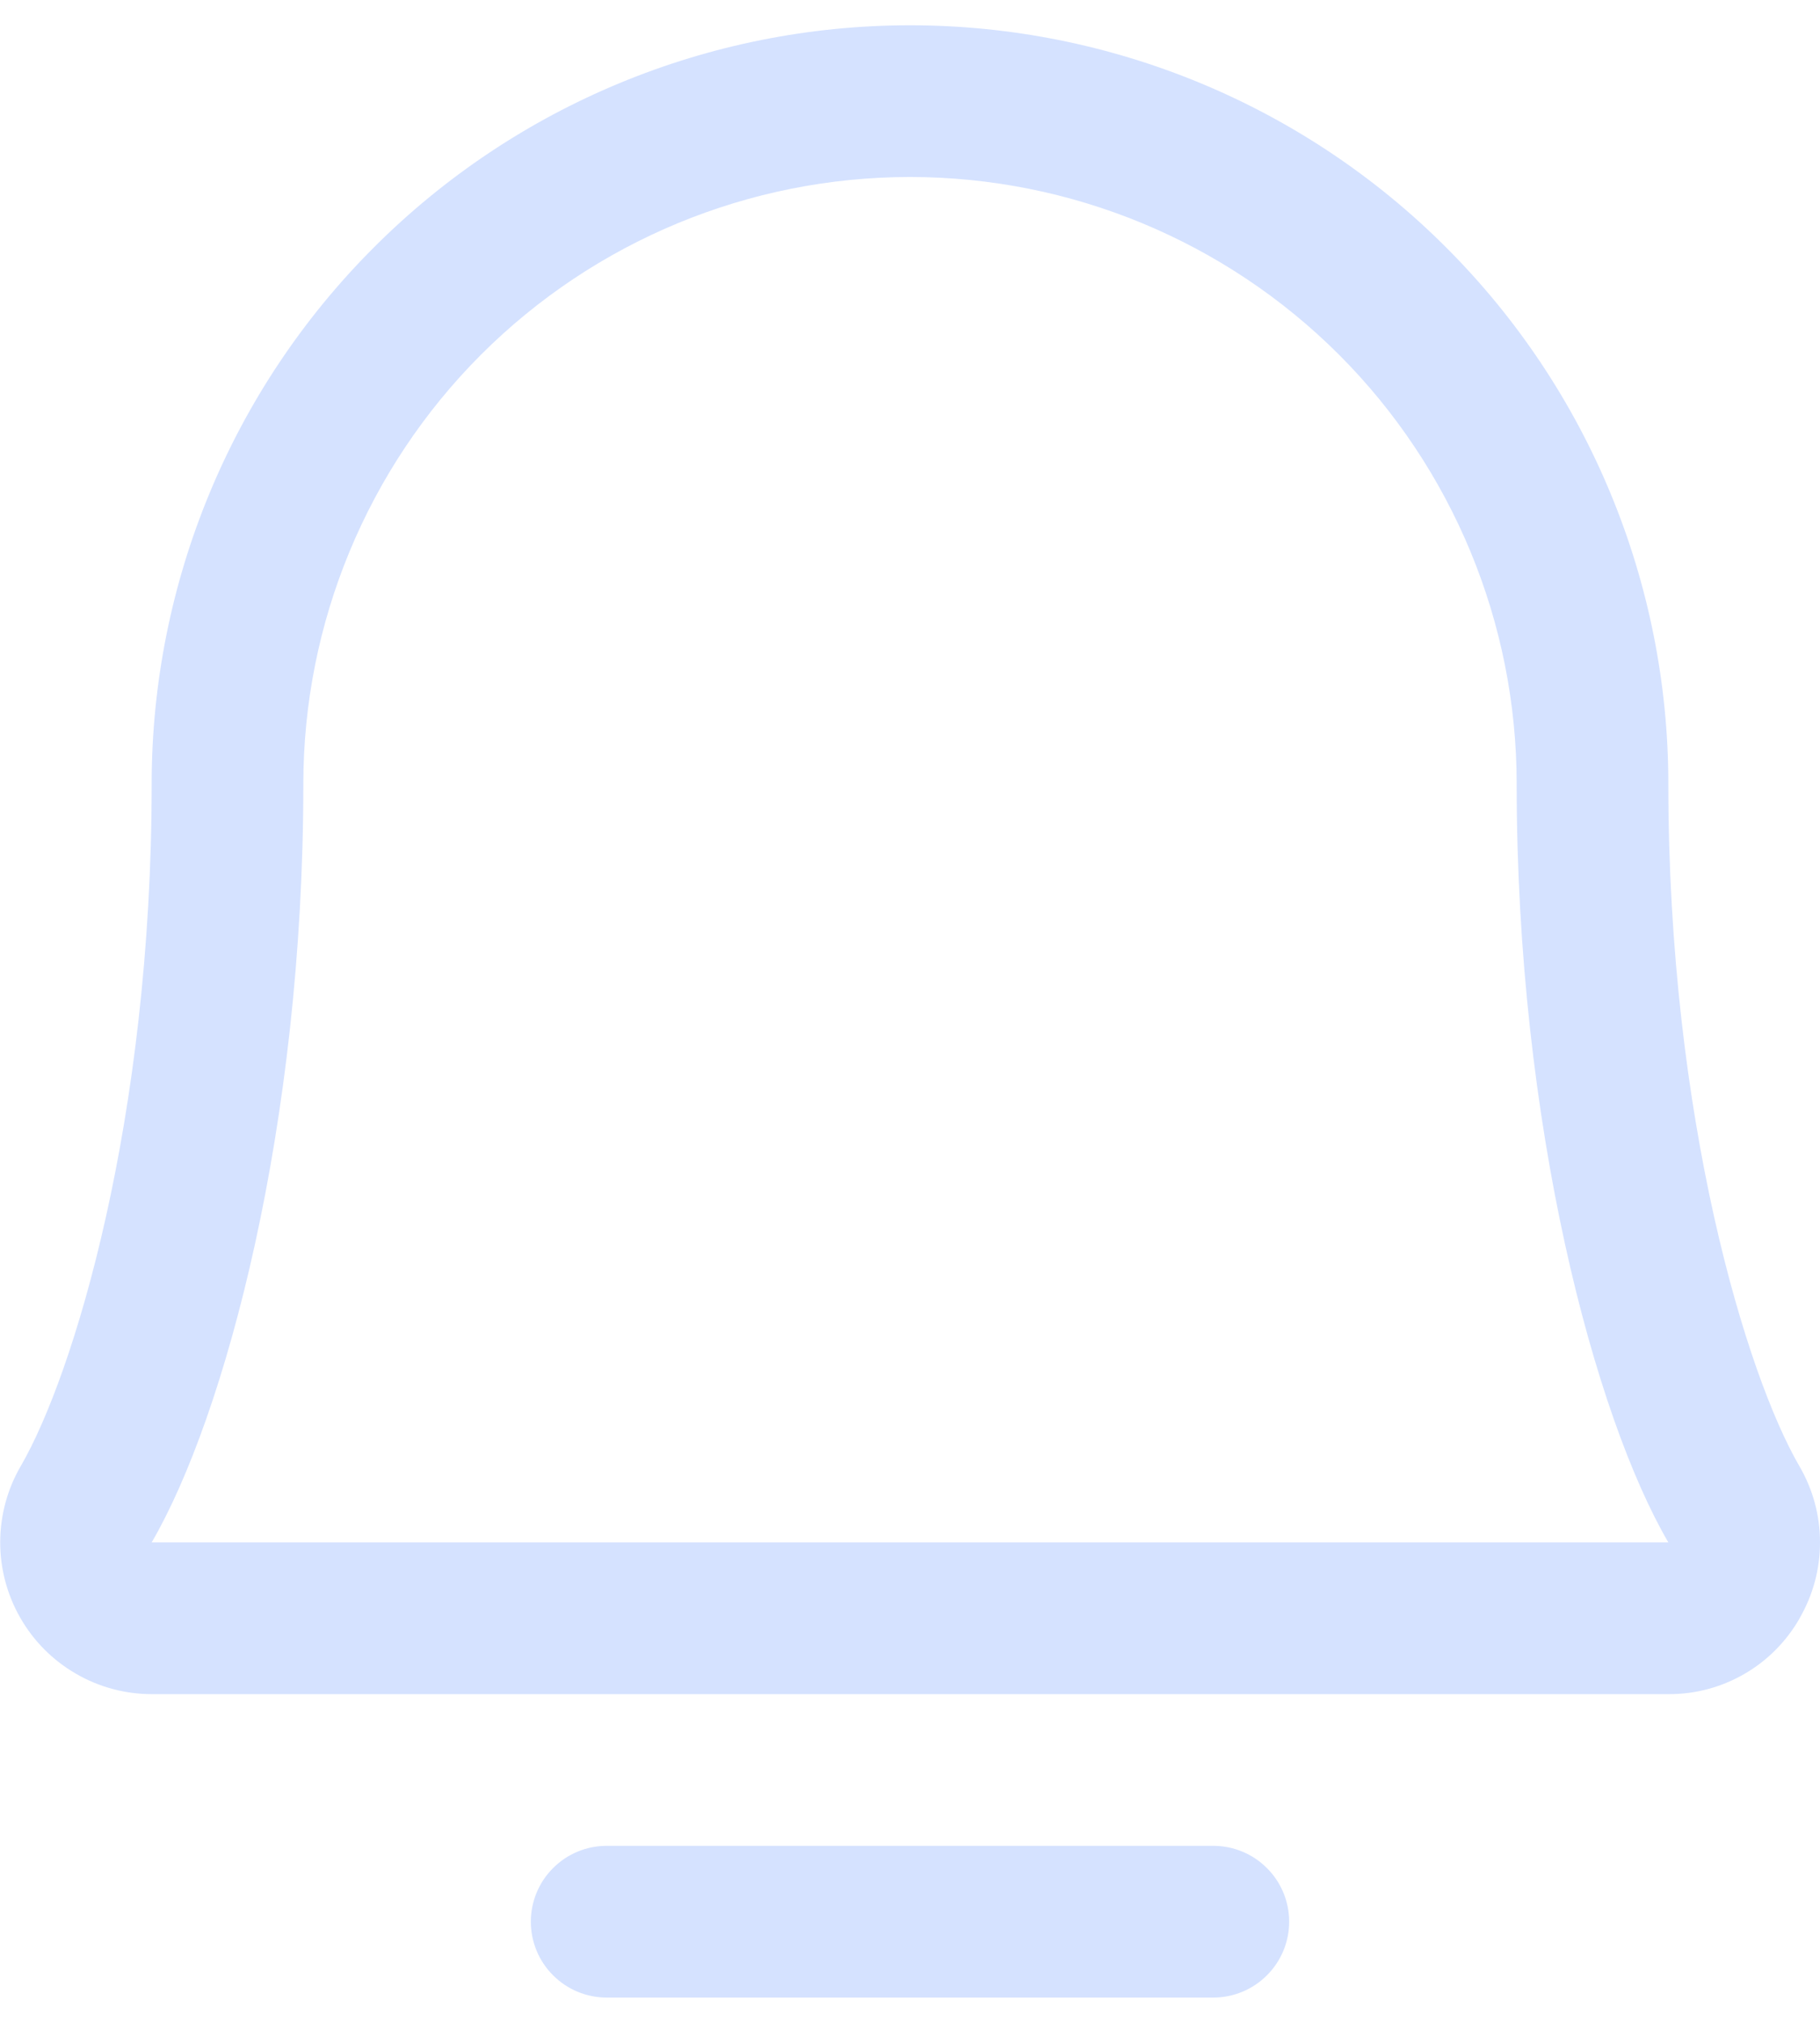 <svg width="18" height="20" viewBox="0 0 18 20" fill="none" xmlns="http://www.w3.org/2000/svg">
<path d="M12.75 19C12.75 19.199 12.671 19.39 12.53 19.53C12.39 19.671 12.199 19.75 12 19.75H6C5.801 19.75 5.61 19.671 5.47 19.53C5.329 19.39 5.25 19.199 5.25 19C5.25 18.801 5.329 18.61 5.47 18.47C5.61 18.329 5.801 18.25 6 18.25H12C12.199 18.25 12.39 18.329 12.53 18.47C12.671 18.61 12.75 18.801 12.75 19ZM17.799 16C17.668 16.229 17.479 16.42 17.251 16.551C17.023 16.683 16.764 16.752 16.5 16.75H1.5C1.236 16.75 0.977 16.68 0.749 16.547C0.521 16.415 0.332 16.225 0.201 15.996C0.07 15.768 0.001 15.508 0.002 15.245C0.003 14.981 0.073 14.722 0.206 14.494C0.727 13.598 1.5 11.063 1.5 7.75C1.5 5.761 2.29 3.853 3.697 2.447C5.103 1.04 7.011 0.25 9 0.25C10.989 0.25 12.897 1.04 14.303 2.447C15.71 3.853 16.5 5.761 16.5 7.75C16.5 11.062 17.274 13.598 17.795 14.494C17.929 14.723 18 14.982 18 15.247C18.001 15.511 17.931 15.771 17.798 16H17.799ZM16.5 15.25C15.775 14.006 15 11.13 15 7.75C15 6.159 14.368 4.633 13.243 3.507C12.117 2.382 10.591 1.75 9 1.75C7.409 1.75 5.883 2.382 4.757 3.507C3.632 4.633 3 6.159 3 7.75C3 11.131 2.224 14.007 1.5 15.25H16.5Z" fill="#D5E2FF"/>
</svg>
